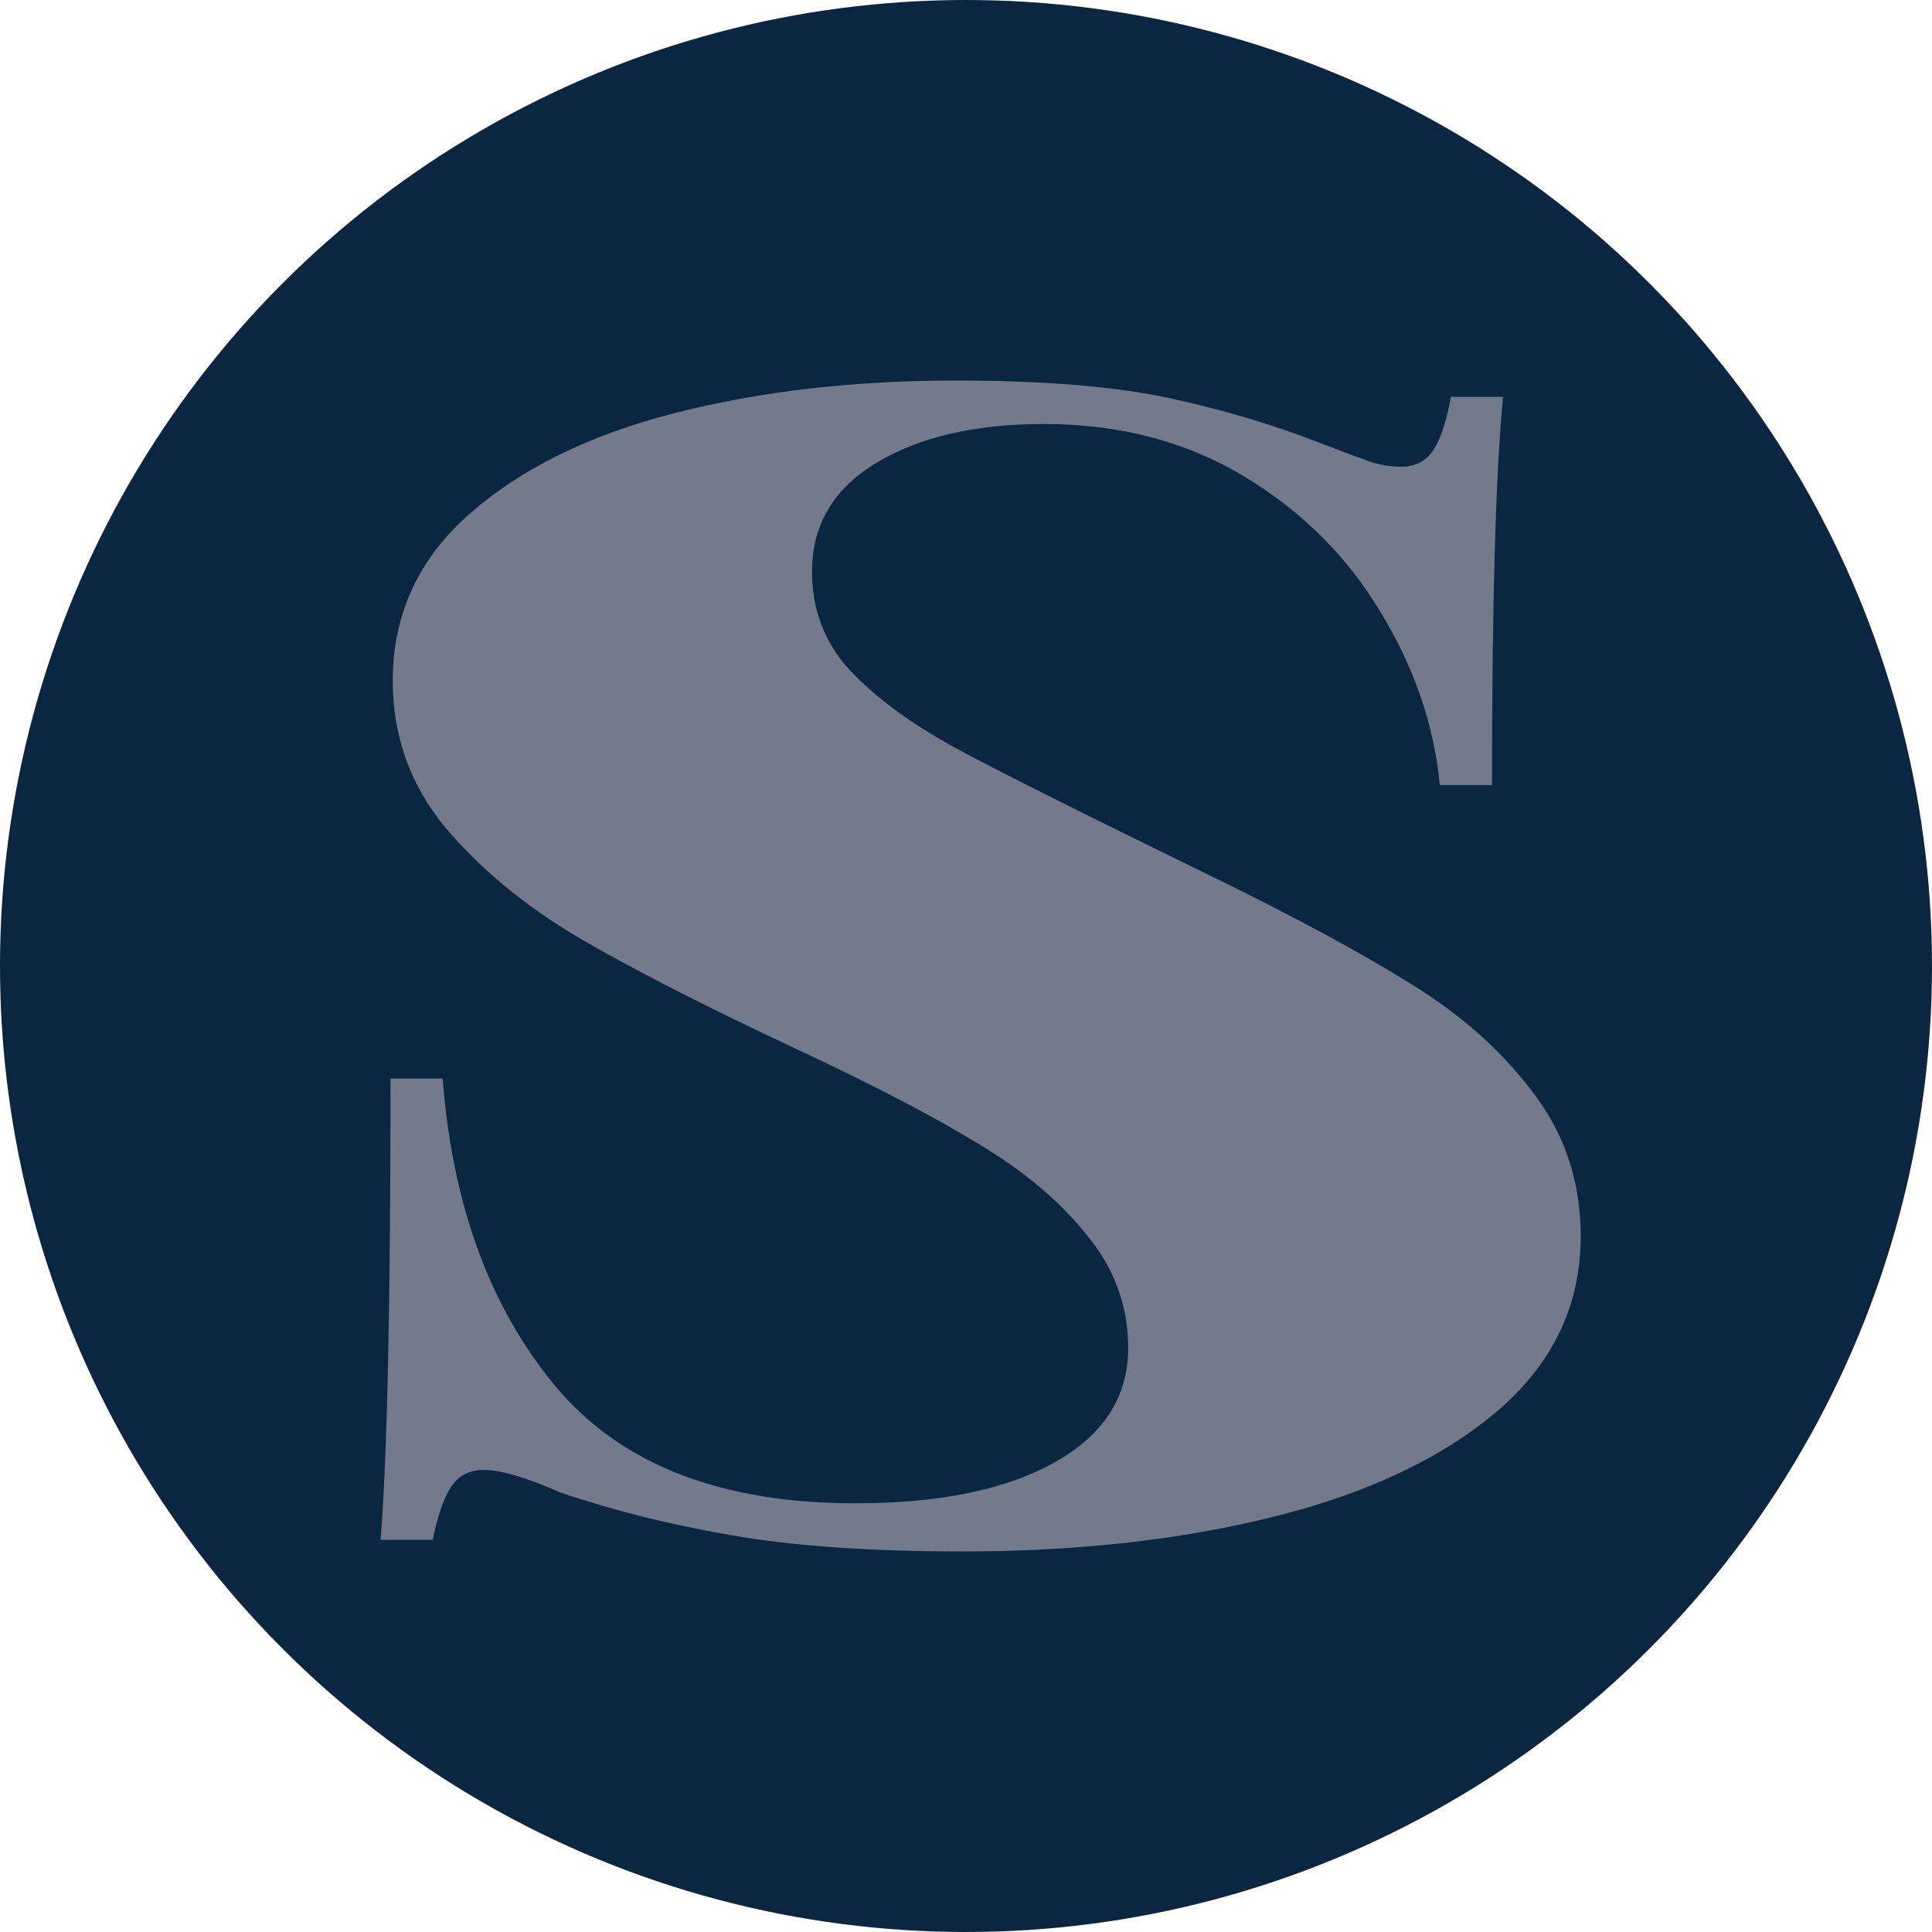 <svg width="66" height="66" viewBox="0 0 66 66" fill="none" xmlns="http://www.w3.org/2000/svg">
<circle cx="33" cy="33" r="33" fill="#0B2641"/>
<path d="M15.122 36.846C15.45 41.143 16.726 44.636 18.949 47.324C21.172 50.011 24.595 51.355 29.218 51.355C32.098 51.355 34.371 50.887 36.039 49.95C37.706 49.012 38.54 47.713 38.54 46.05C38.54 44.618 38.072 43.336 37.138 42.204C36.228 41.055 34.99 40.011 33.424 39.074C31.858 38.119 29.787 37.041 27.21 35.838C24.077 34.37 21.589 33.097 19.745 32.019C17.926 30.94 16.41 29.684 15.198 28.252C14.011 26.802 13.417 25.14 13.417 23.265C13.417 21.002 14.288 19.101 16.031 17.562C17.8 16.006 20.137 14.857 23.042 14.114C25.947 13.371 29.142 13 32.629 13C35.609 13 38.022 13.194 39.866 13.584C41.71 13.973 43.491 14.503 45.209 15.175C45.941 15.458 46.485 15.661 46.838 15.785C47.192 15.891 47.533 15.944 47.861 15.944C48.341 15.944 48.708 15.759 48.96 15.387C49.213 14.998 49.415 14.388 49.566 13.557H51.347C51.095 16.157 50.969 20.577 50.969 26.82H49.188C48.986 24.751 48.303 22.77 47.141 20.878C46.005 18.986 44.451 17.447 42.481 16.263C40.51 15.078 38.237 14.485 35.66 14.485C33.31 14.485 31.403 14.928 29.938 15.812C28.473 16.696 27.74 17.934 27.74 19.525C27.74 20.834 28.17 21.957 29.029 22.894C29.913 23.831 31.113 24.715 32.629 25.546C34.169 26.378 37.1 27.845 41.42 29.95C44.274 31.347 46.548 32.576 48.24 33.637C49.933 34.68 51.31 35.909 52.371 37.324C53.457 38.738 54 40.374 54 42.231C54 44.583 53.053 46.572 51.158 48.199C49.263 49.808 46.725 51.011 43.542 51.806C40.359 52.602 36.809 53 32.894 53C29.711 53 27.071 52.814 24.974 52.443C22.903 52.089 20.957 51.603 19.139 50.984C17.977 50.471 17.105 50.215 16.524 50.215C16.044 50.215 15.678 50.401 15.425 50.772C15.172 51.143 14.958 51.753 14.781 52.602H13C13.227 49.843 13.341 44.592 13.341 36.846H15.122Z" fill="#727A8B"/>
</svg>
